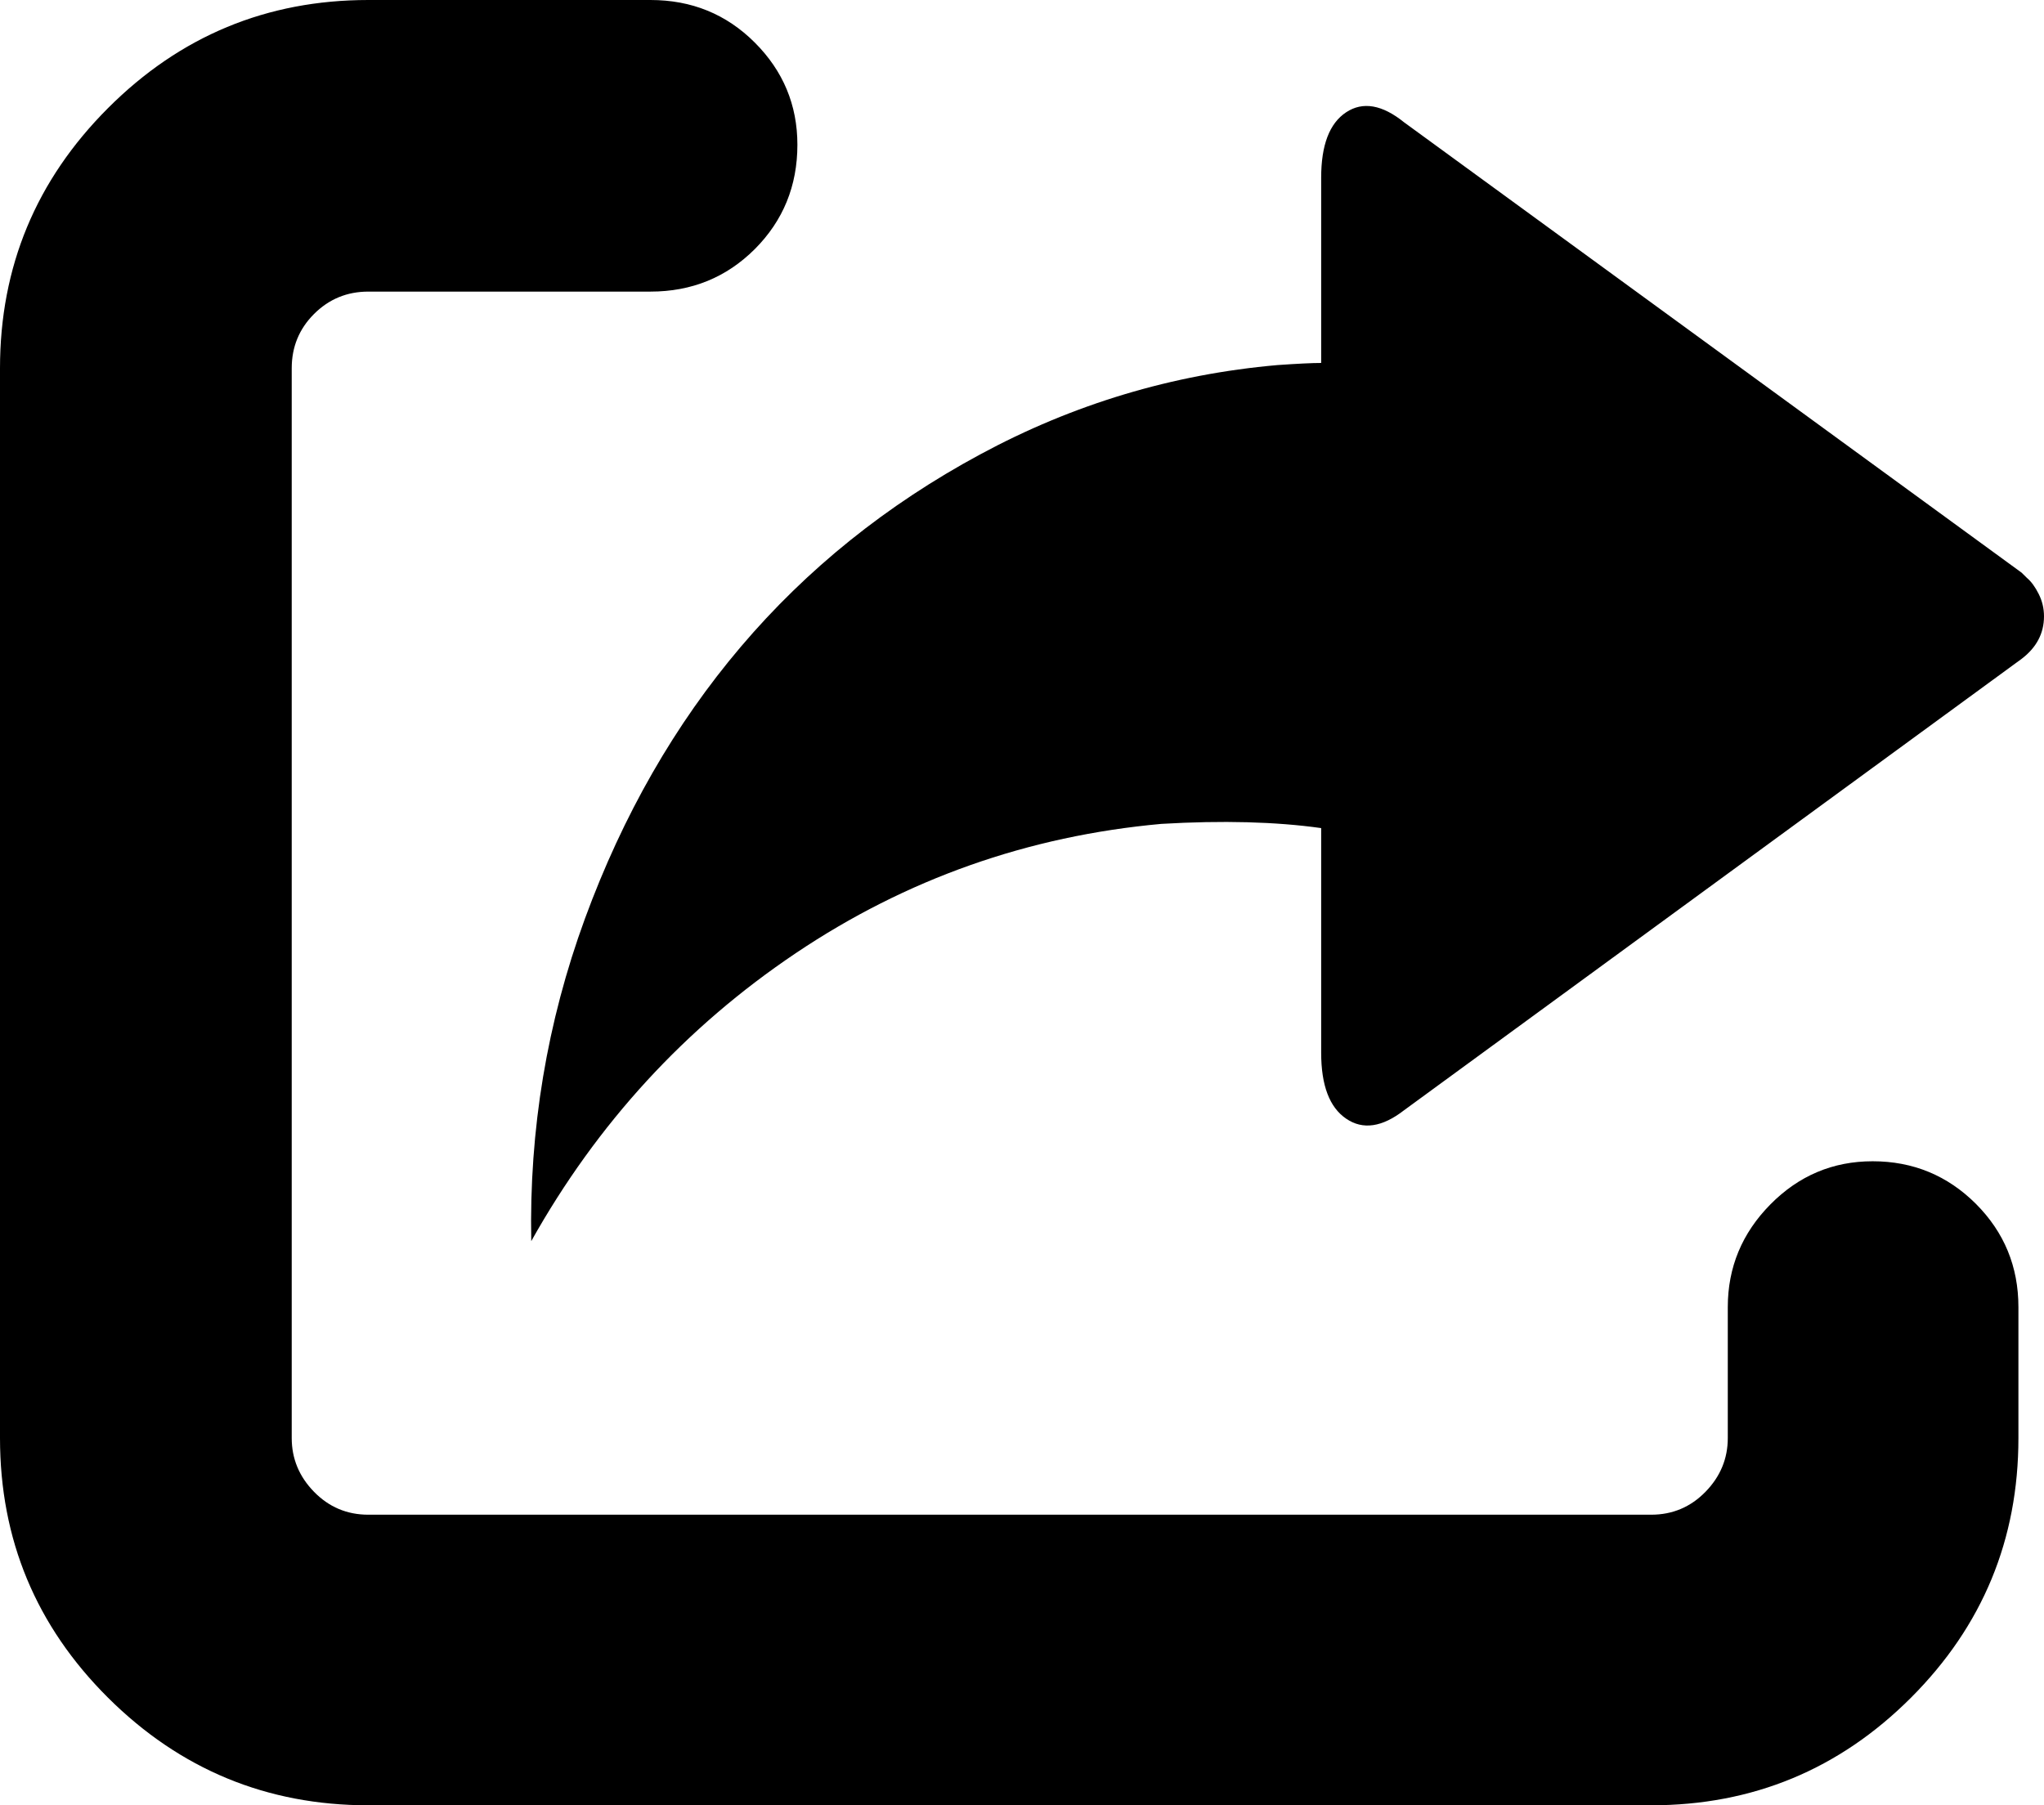 <svg width="28.125" height="24.844" viewBox="0 -47.534 28.125 24.844" xmlns="http://www.w3.org/2000/svg"><path d="M0 -27.744L0 -42.466C0 -43.862 0.496 -45.056 1.487 -46.047C2.478 -47.039 3.672 -47.534 5.068 -47.534L8.95 -47.534C9.517 -47.534 9.995 -47.339 10.386 -46.948C10.776 -46.558 10.972 -46.089 10.972 -45.542C10.972 -44.976 10.776 -44.497 10.386 -44.106C9.995 -43.716 9.517 -43.521 8.95 -43.521L5.068 -43.521C4.775 -43.521 4.526 -43.418 4.321 -43.213C4.116 -43.008 4.014 -42.759 4.014 -42.466L4.014 -27.744C4.014 -27.461 4.116 -27.214 4.321 -27.004C4.526 -26.794 4.775 -26.689 5.068 -26.689L22.72 -26.689C23.013 -26.689 23.262 -26.794 23.467 -27.004C23.672 -27.214 23.774 -27.461 23.774 -27.744L23.774 -29.546C23.774 -30.093 23.97 -30.564 24.36 -30.959C24.751 -31.355 25.22 -31.553 25.767 -31.553C26.323 -31.553 26.797 -31.357 27.188 -30.967C27.578 -30.576 27.773 -30.103 27.773 -29.546L27.773 -27.744C27.773 -26.348 27.28 -25.156 26.294 -24.17C25.308 -23.184 24.116 -22.69 22.72 -22.69L5.068 -22.69C3.672 -22.69 2.478 -23.184 1.487 -24.17C0.496 -25.156 0 -26.348 0 -27.744ZM7.31 -30.454C7.28 -31.987 7.527 -33.467 8.049 -34.893C8.572 -36.318 9.287 -37.566 10.195 -38.635C11.104 -39.705 12.2 -40.586 13.484 -41.279C14.768 -41.973 16.133 -42.383 17.578 -42.51C17.852 -42.529 18.052 -42.539 18.179 -42.539L18.179 -45.088C18.179 -45.537 18.293 -45.837 18.523 -45.989C18.752 -46.14 19.019 -46.094 19.321 -45.85L27.817 -39.653L27.891 -39.58C27.949 -39.531 28.003 -39.458 28.052 -39.36C28.101 -39.263 28.125 -39.16 28.125 -39.053C28.125 -38.818 28.022 -38.623 27.817 -38.467L19.321 -32.256C19.019 -32.021 18.752 -31.982 18.523 -32.139C18.293 -32.295 18.179 -32.598 18.179 -33.047L18.179 -36.138C17.554 -36.226 16.821 -36.245 15.981 -36.196C14.146 -36.03 12.468 -35.437 10.95 -34.417C9.431 -33.396 8.218 -32.075 7.31 -30.454ZM7.31 -30.454"></path></svg>